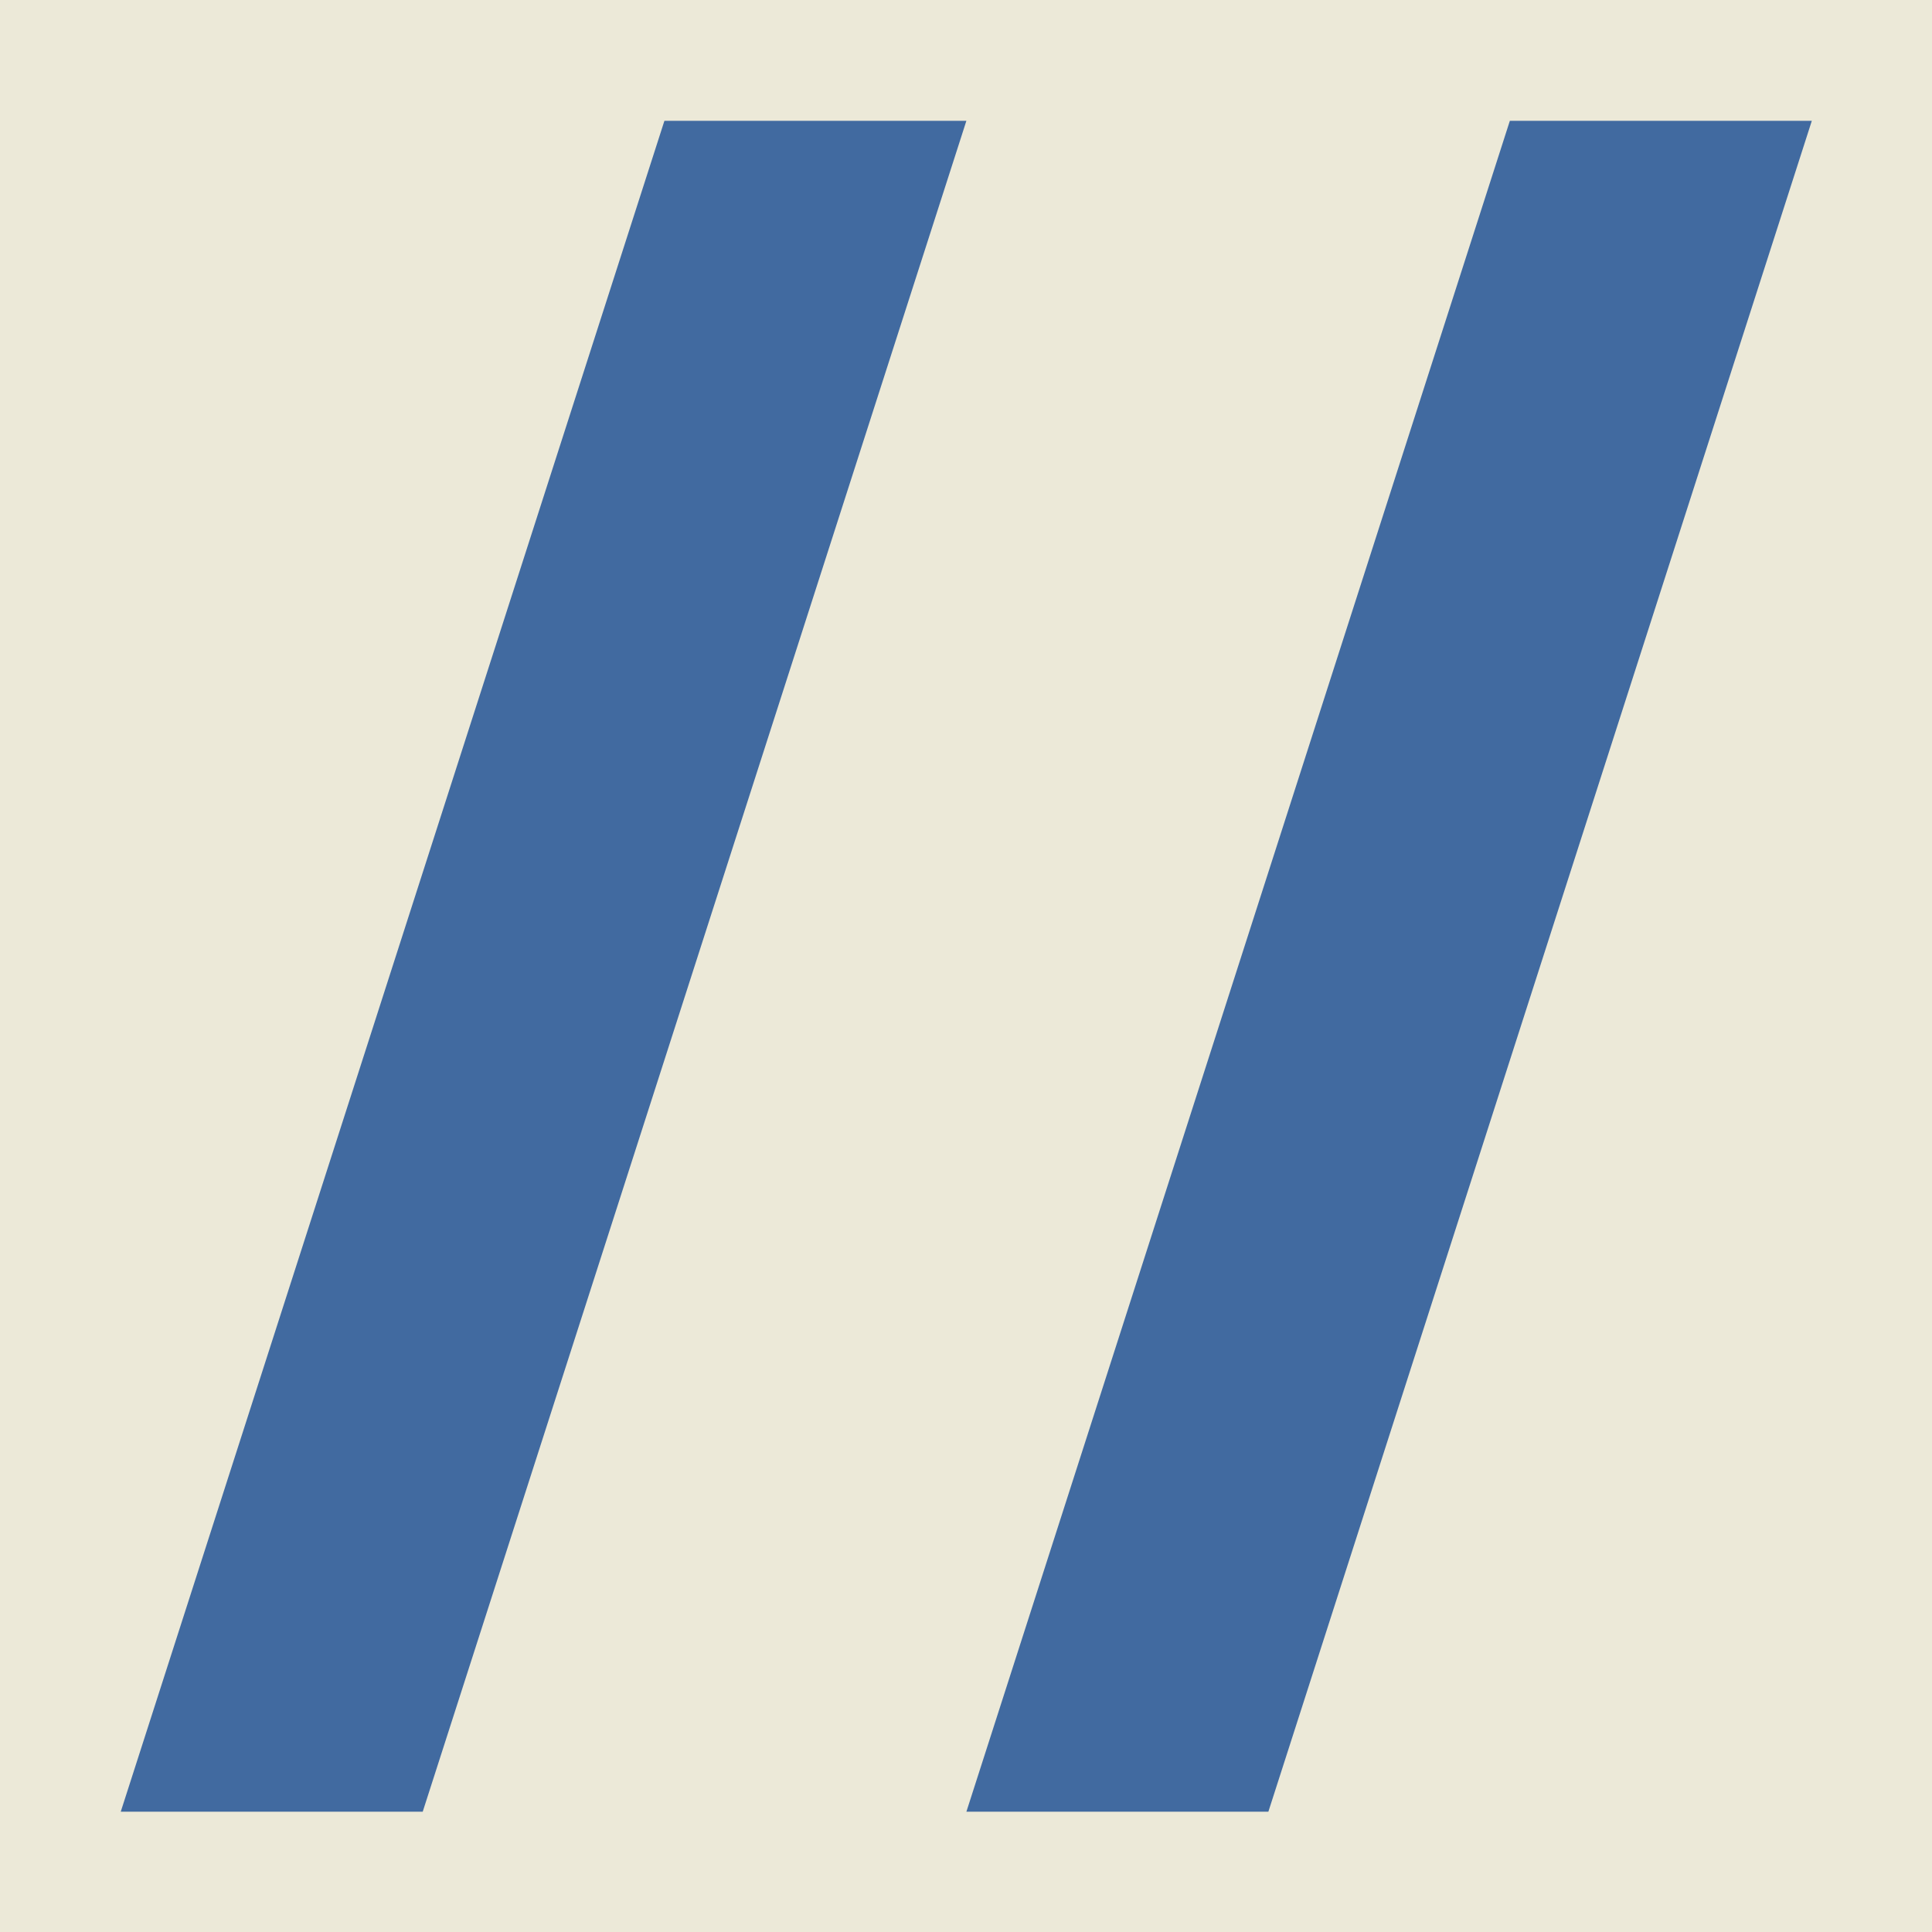 <?xml version="1.0" encoding="UTF-8" standalone="no"?>
<!-- Created with Inkscape (http://www.inkscape.org/) -->

<svg
   width="32"
   height="32"
   viewBox="0 0 8.467 8.467"
   version="1.1"
   id="svg5"
   inkscape:version="1.1 (c4e8f9ed74, 2021-05-24)"
   sodipodi:docname="logo.svg"
   xmlns:inkscape="http://www.inkscape.org/namespaces/inkscape"
   xmlns:sodipodi="http://sodipodi.sourceforge.net/DTD/sodipodi-0.dtd"
   xmlns="http://www.w3.org/2000/svg"
   xmlns:svg="http://www.w3.org/2000/svg">
  <sodipodi:namedview
     id="namedview7"
     pagecolor="#ffffff"
     bordercolor="#666666"
     borderopacity="1.0"
     inkscape:pageshadow="2"
     inkscape:pageopacity="0.0"
     inkscape:pagecheckerboard="0"
     inkscape:document-units="px"
     showgrid="false"
     showguides="true"
     inkscape:guide-bbox="true"
     fit-margin-top="0"
     fit-margin-left="0"
     fit-margin-right="0"
     fit-margin-bottom="0"
     units="px"
     inkscape:zoom="28.4375"
     inkscape:cx="18.215385"
     inkscape:cy="19.621978"
     inkscape:window-width="3840"
     inkscape:window-height="2096"
     inkscape:window-x="0"
     inkscape:window-y="33"
     inkscape:window-maximized="1"
     inkscape:current-layer="layer1">
    <sodipodi:guide
       position="-7.789,9.578"
       orientation="-1,0"
       id="guide14365"
       inkscape:label=""
       inkscape:locked="false"
       inkscape:color="rgb(0,0,255)" />
  </sodipodi:namedview>
  <defs
     id="defs2" />
  <g
     inkscape:label="Layer 1"
     inkscape:groupmode="layer"
     id="layer1">
    <path
       id="rect59"
       style="fill:#ece9d8;stroke-width:0.471;stop-color:#000000"
       d="M 0,0 H 8.467 V 8.467 H 0 Z"
       sodipodi:nodetypes="ccccc" />
    <g
       aria-label="//"
       transform="scale(0.93,1.076)"
       id="text4023"
       style="font-size:9.685px;line-height:190.655px;font-family:Georgia;-inkscape-font-specification:Georgia;text-align:center;text-anchor:middle;fill:#416aa0;stroke-width:0.161;stop-color:#000000">
      <path
         d="M 4.554,0.492 1.992,7.379 H 0.569 L 3.131,0.492 Z"
         style="font-weight:bold;font-family:'Open Sans';-inkscape-font-specification:'Open Sans Bold';stroke:none;fill:#416aa0;fill-opacity:1"
         id="path16433"
         sodipodi:nodetypes="ccccc" />
      <path
         d="M 8.538,0.492 5.977,7.379 H 4.554 L 7.115,0.492 Z"
         style="font-weight:bold;font-family:'Open Sans';-inkscape-font-specification:'Open Sans Bold';stroke:none;fill:#416aa0;fill-opacity:1"
         id="path16435"
         sodipodi:nodetypes="ccccc" />
    </g>
  </g>
</svg>
